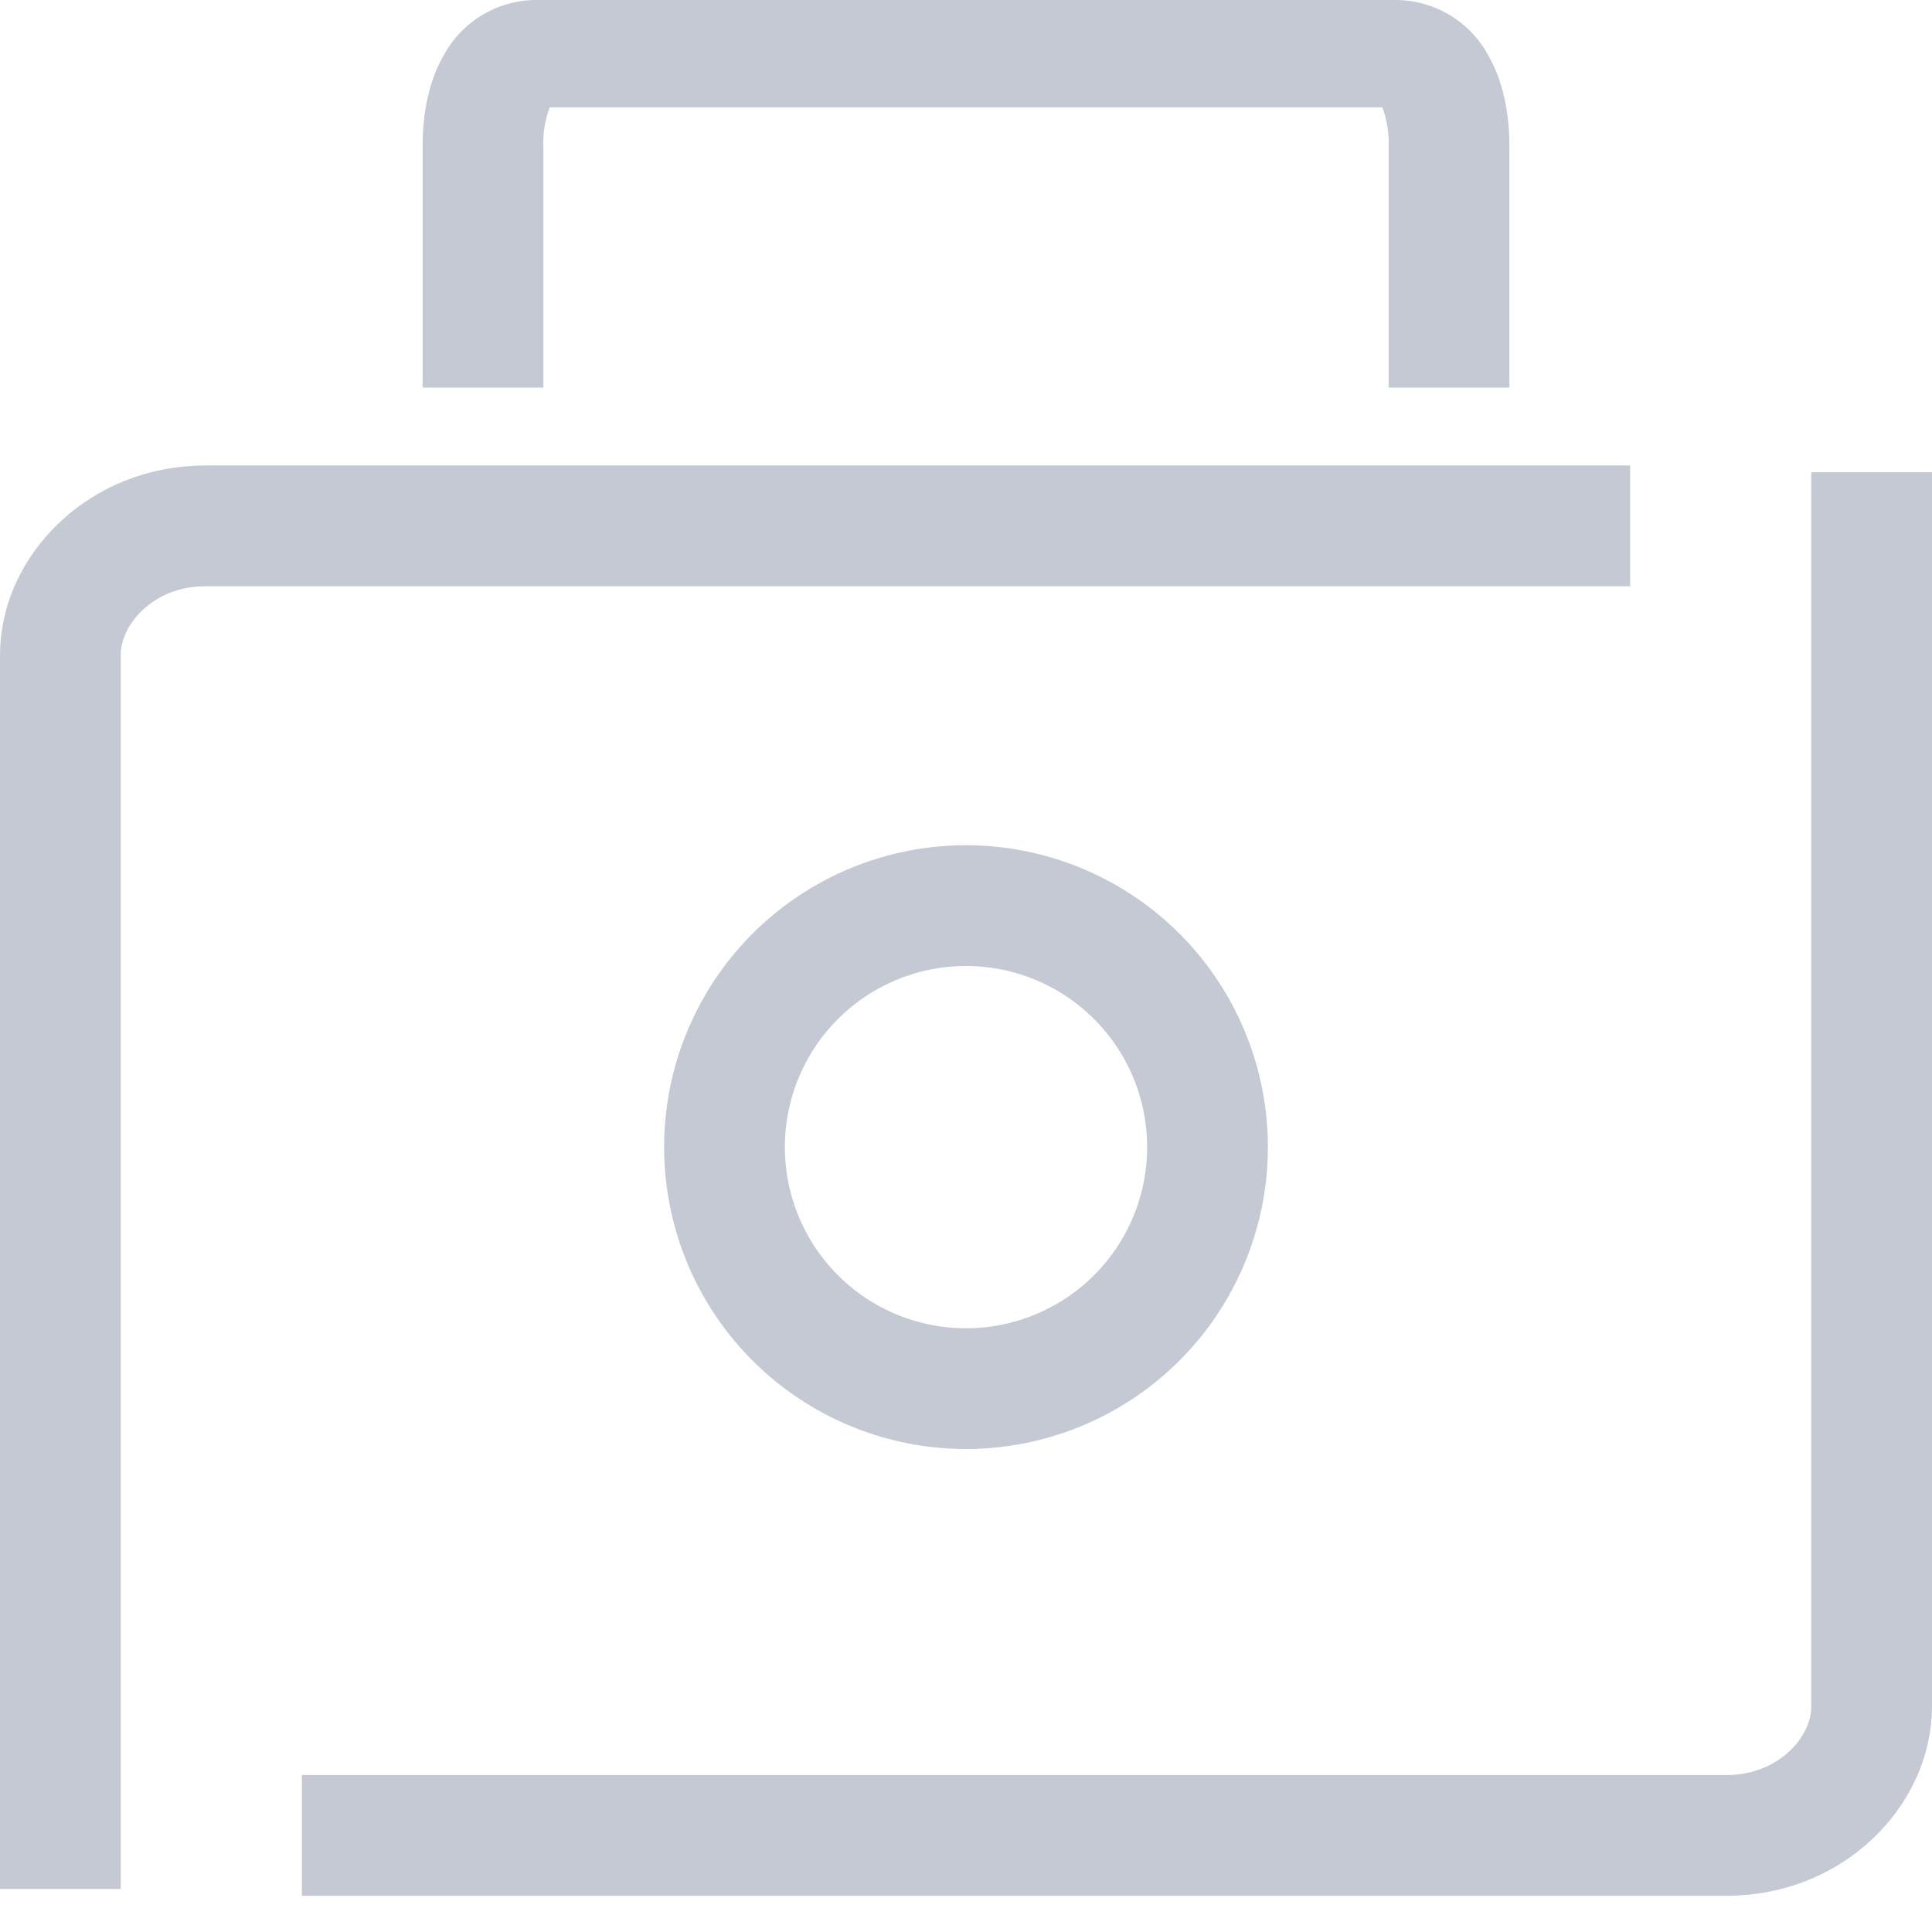 <svg xmlns="http://www.w3.org/2000/svg" width="16" height="16" fill="none"><clipPath id="a"><path d="M0 0h16v16H0z"/></clipPath><g clip-path="url(#a)"><g stroke="#c5c9d3"><path stroke-linejoin="round" stroke-miterlimit="10" d="M.5 15.644V5.422c0-.533.5-1.067 1.2-1.067h11.8m2-.444v10.222c0 .534-.5 1.067-1.2 1.067H2.5"/><path d="M10 9.5a2 2 0 1 1-4 0 2 2 0 0 1 4 0z"/></g><path fill="#c5c9d3" d="M4.5 1.213a.84.84 0 0 1 .052-.324h6.896a.84.84 0 0 1 .052.324V3.21h1V1.213c0-.274-.051-.542-.178-.76A.874.874 0 0 0 11.556 0H4.444a.874.874 0 0 0-.766.452C3.55.671 3.5.94 3.5 1.212V3.21h1z"/></g></svg>